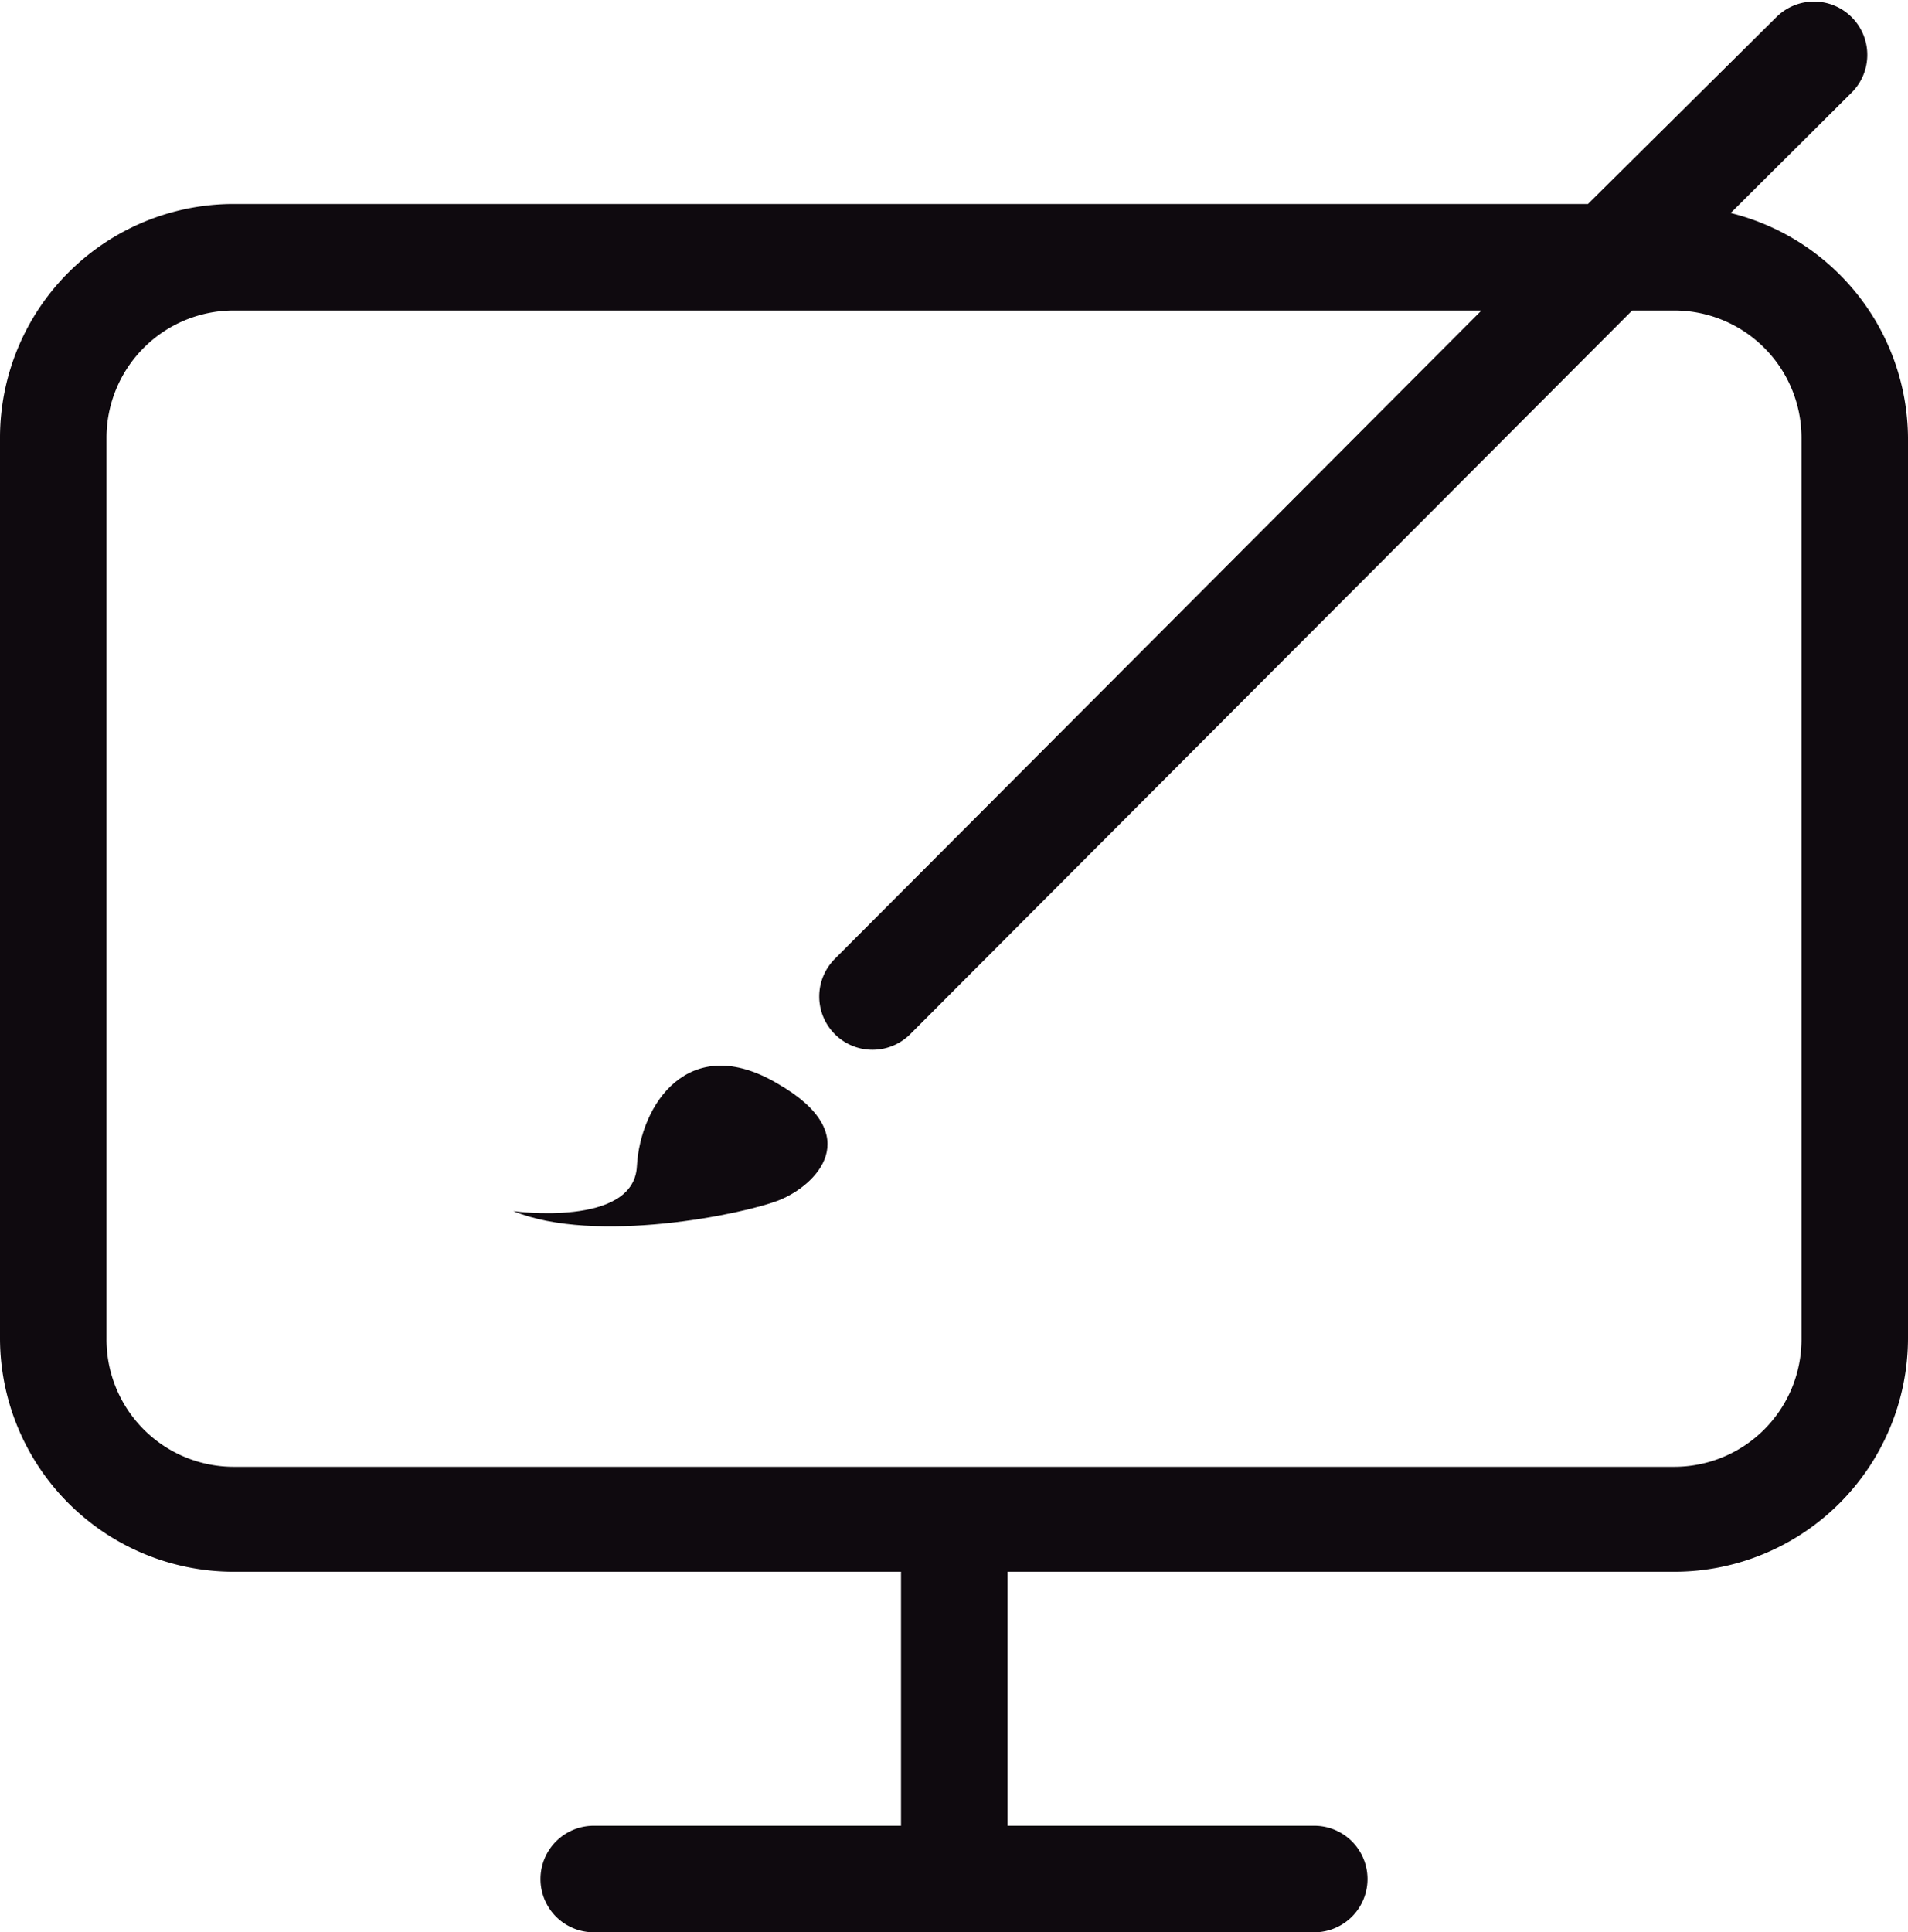 <svg xmlns="http://www.w3.org/2000/svg" viewBox="0 0 35.83 36.28"><defs><style>.cls-1{fill:#0f0a0f;}</style></defs><title>hicAsset 29</title><g id="Layer_2" data-name="Layer 2"><g id="Layer_2-2" data-name="Layer 2"><path class="cls-1" d="M14.61,20.35c-1.68-1-2.59.4-2.65,1.55s-2.32.84-2.32.84c1.54.63,4.33.06,5-.21S16.29,21.32,14.61,20.35Z"/><path class="cls-1" d="M32.5,4l2.27-2.26a1,1,0,0,0,0-1.42,1,1,0,0,0-1.41,0L29.82,3.83H4.38A4.39,4.39,0,0,0,0,8.21V25.13a4.39,4.39,0,0,0,4.38,4.38H16.92v4.77H11.15a1,1,0,1,0,0,2H24.68a1,1,0,0,0,0-2H18.92V29.51H31.45a4.39,4.39,0,0,0,4.38-4.38V8.21A4.38,4.38,0,0,0,32.5,4Zm1.33,21.16a2.39,2.39,0,0,1-2.38,2.38H4.38A2.39,2.39,0,0,1,2,25.13V8.21A2.39,2.39,0,0,1,4.38,5.83H27.82L15.68,18a1,1,0,0,0,.7,1.71,1,1,0,0,0,.71-.29L30.65,5.83h.8a2.39,2.39,0,0,1,2.38,2.38Z"/></g></g></svg>